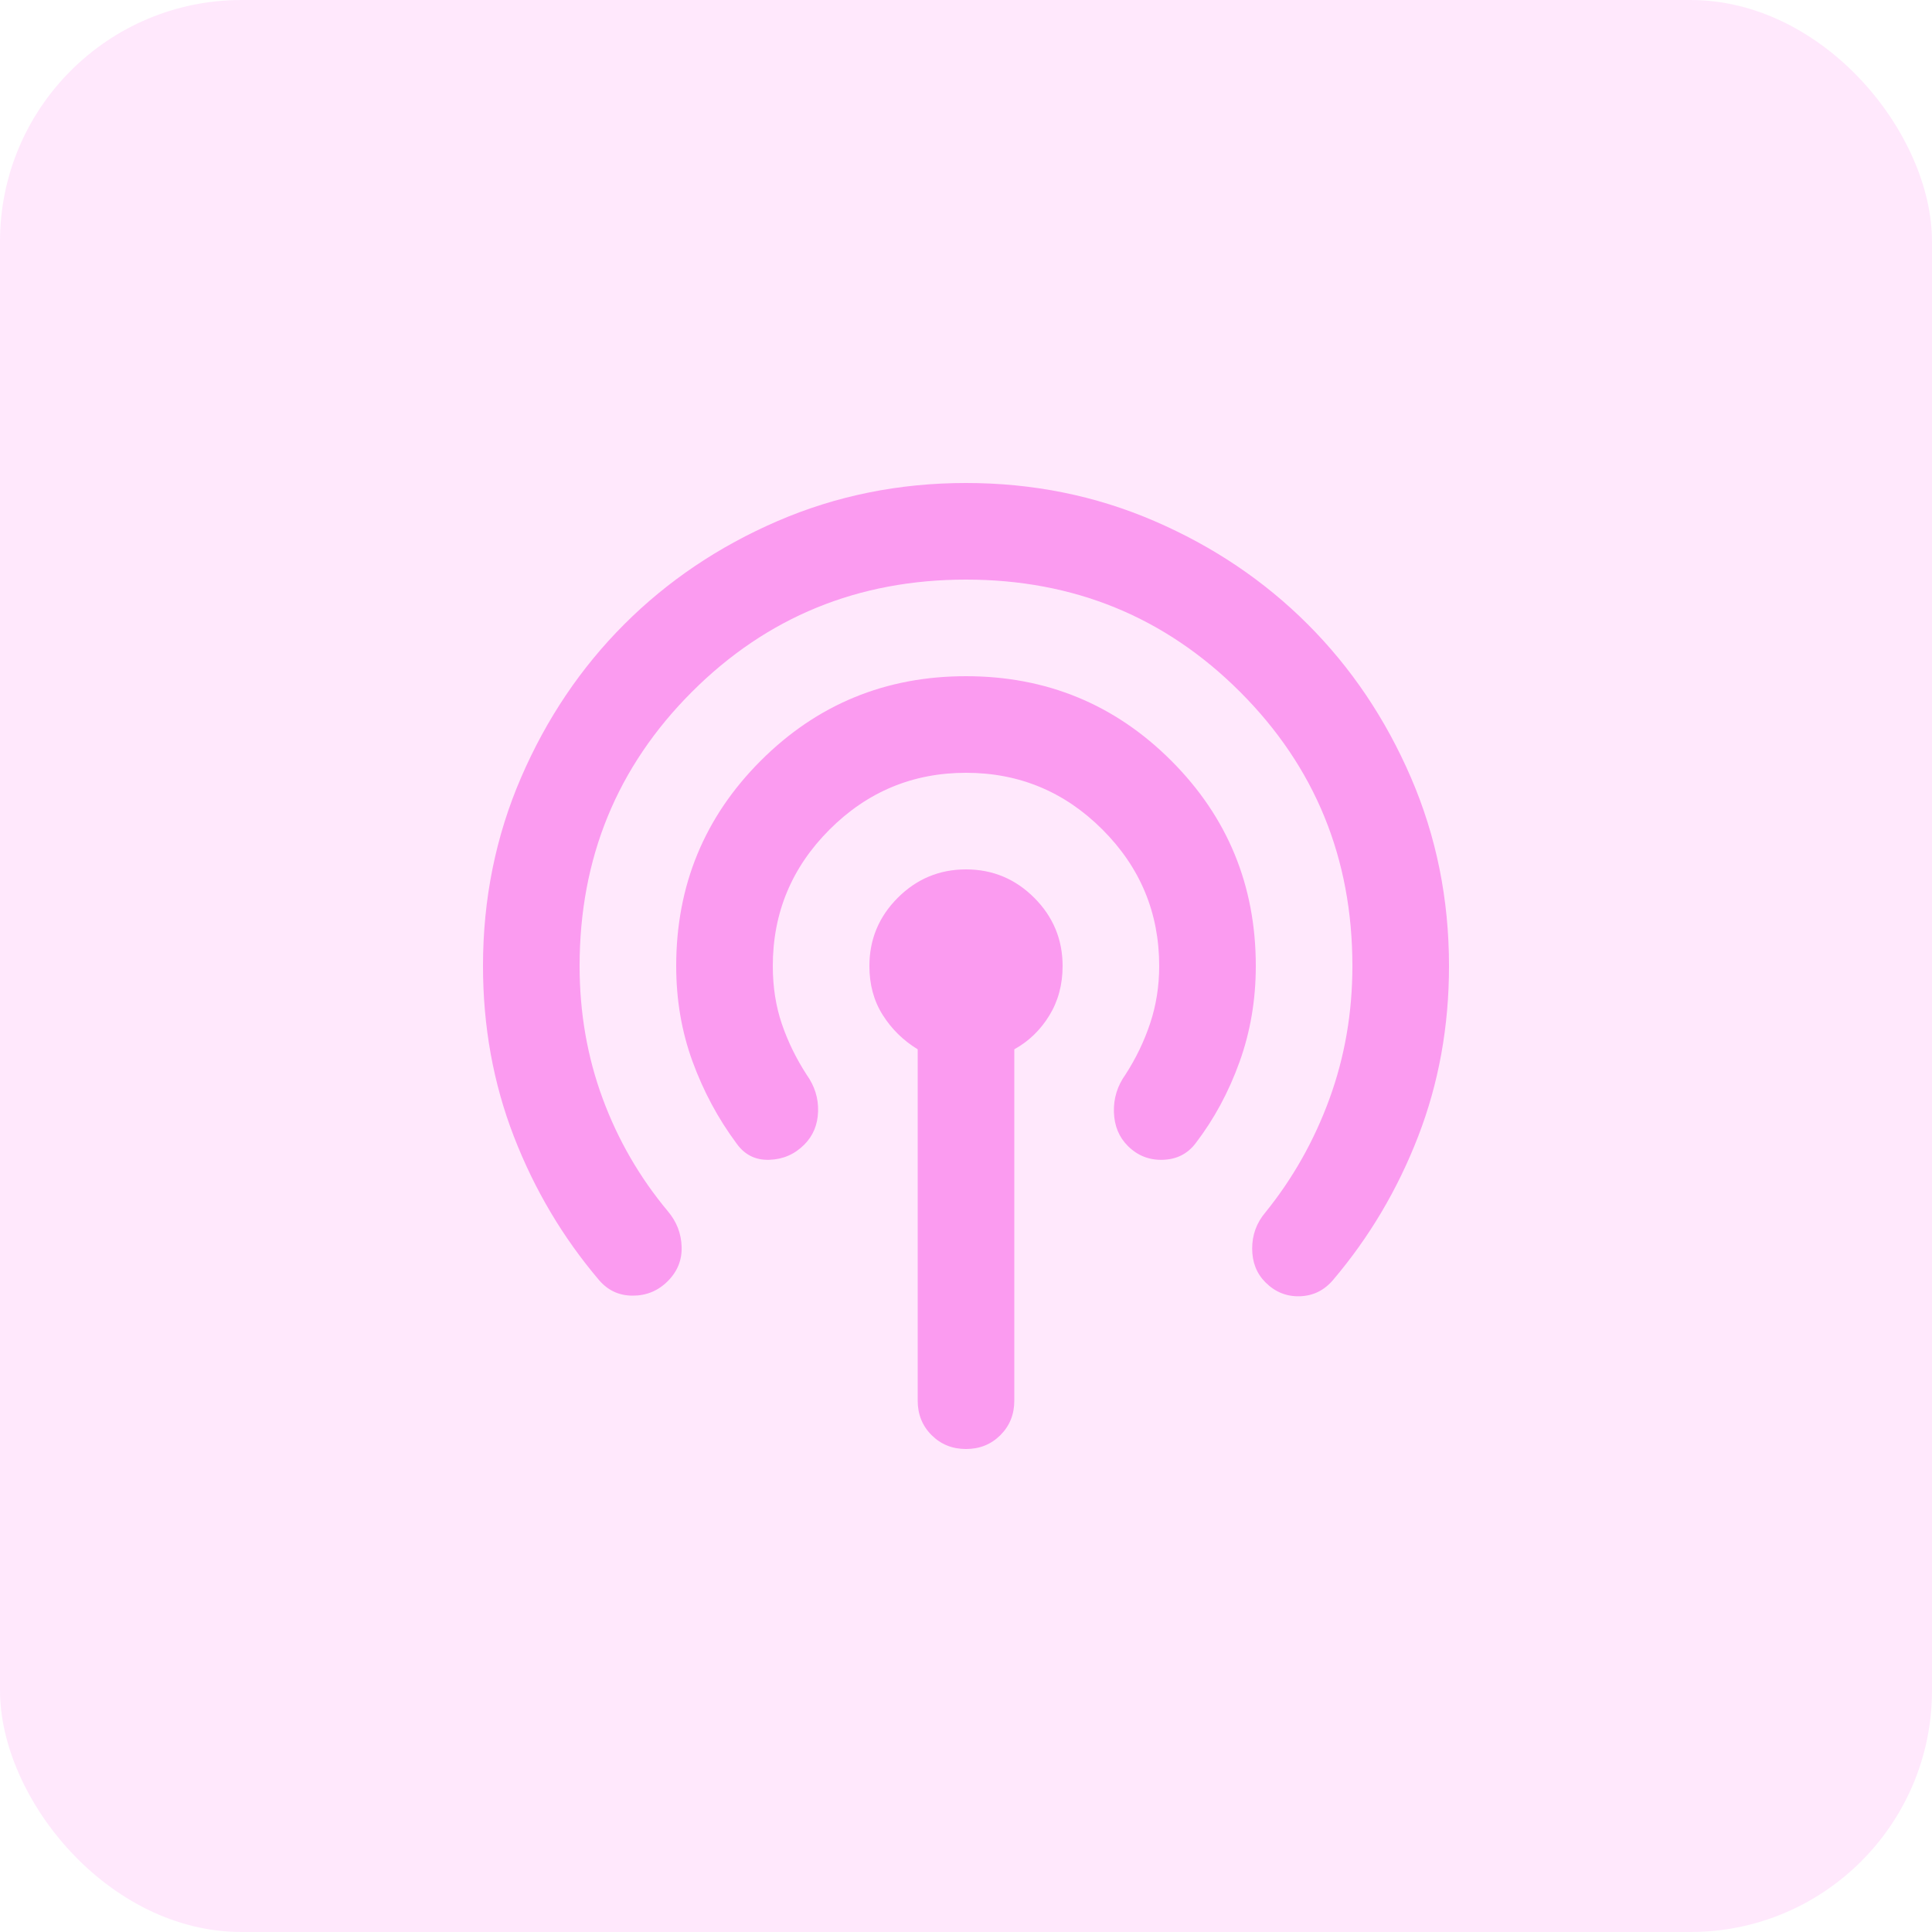 <svg width="32" height="32" viewBox="0 0 32 32" fill="none" xmlns="http://www.w3.org/2000/svg">
<g opacity="0.5">
<rect width="32" height="32" rx="4" fill="#FFD1FA"/>
<path d="M15.2 23.2V17.38C14.96 17.233 14.767 17.043 14.62 16.81C14.473 16.577 14.4 16.307 14.4 16C14.4 15.56 14.557 15.183 14.87 14.87C15.183 14.557 15.56 14.4 16 14.4C16.44 14.4 16.817 14.557 17.13 14.87C17.443 15.183 17.6 15.56 17.6 16C17.6 16.307 17.527 16.58 17.38 16.82C17.233 17.06 17.04 17.247 16.8 17.38V23.2C16.8 23.427 16.723 23.617 16.57 23.77C16.417 23.923 16.227 24 16 24C15.773 24 15.583 23.923 15.43 23.77C15.277 23.617 15.2 23.427 15.2 23.2ZM11.06 21.22C10.9 21.38 10.707 21.46 10.48 21.46C10.253 21.46 10.067 21.373 9.92 21.2C9.32 20.493 8.85 19.7 8.51 18.82C8.17 17.94 8 17 8 16C8 14.893 8.21 13.853 8.63 12.88C9.05 11.907 9.62 11.06 10.34 10.34C11.06 9.62 11.907 9.05 12.88 8.63C13.853 8.21 14.893 8 16 8C17.107 8 18.147 8.21 19.12 8.63C20.093 9.05 20.94 9.62 21.66 10.34C22.38 11.06 22.95 11.907 23.37 12.88C23.79 13.853 24 14.893 24 16C24 17 23.83 17.94 23.49 18.82C23.15 19.7 22.68 20.493 22.08 21.2C21.933 21.373 21.75 21.463 21.53 21.47C21.31 21.477 21.12 21.4 20.96 21.24C20.813 21.093 20.74 20.907 20.74 20.68C20.74 20.453 20.813 20.253 20.96 20.08C21.413 19.52 21.767 18.893 22.02 18.2C22.273 17.507 22.4 16.773 22.4 16C22.4 14.213 21.78 12.7 20.54 11.46C19.3 10.22 17.787 9.6 16 9.6C14.213 9.6 12.7 10.22 11.46 11.46C10.22 12.7 9.6 14.213 9.6 16C9.6 16.773 9.727 17.503 9.98 18.19C10.233 18.877 10.593 19.5 11.06 20.06C11.207 20.233 11.283 20.43 11.29 20.65C11.297 20.87 11.22 21.06 11.06 21.22ZM13.32 18.96C13.16 19.12 12.967 19.203 12.74 19.21C12.513 19.217 12.333 19.127 12.2 18.94C11.893 18.527 11.65 18.073 11.47 17.58C11.29 17.087 11.2 16.56 11.2 16C11.2 14.667 11.667 13.533 12.6 12.6C13.533 11.667 14.667 11.2 16 11.2C17.333 11.2 18.467 11.667 19.4 12.6C20.333 13.533 20.8 14.667 20.8 16C20.8 16.56 20.71 17.09 20.53 17.59C20.35 18.09 20.107 18.54 19.8 18.94C19.667 19.113 19.487 19.203 19.26 19.21C19.033 19.217 18.84 19.14 18.68 18.98C18.533 18.833 18.457 18.647 18.45 18.42C18.443 18.193 18.507 17.987 18.64 17.8C18.813 17.533 18.95 17.25 19.05 16.95C19.15 16.65 19.2 16.333 19.2 16C19.2 15.12 18.887 14.367 18.26 13.74C17.633 13.113 16.88 12.8 16 12.8C15.12 12.8 14.367 13.113 13.74 13.74C13.113 14.367 12.8 15.12 12.8 16C12.8 16.347 12.85 16.667 12.95 16.96C13.05 17.253 13.187 17.533 13.36 17.8C13.493 17.987 13.557 18.19 13.55 18.41C13.543 18.63 13.467 18.813 13.32 18.96Z" fill="#F737E1"/>
</g>
</svg>
